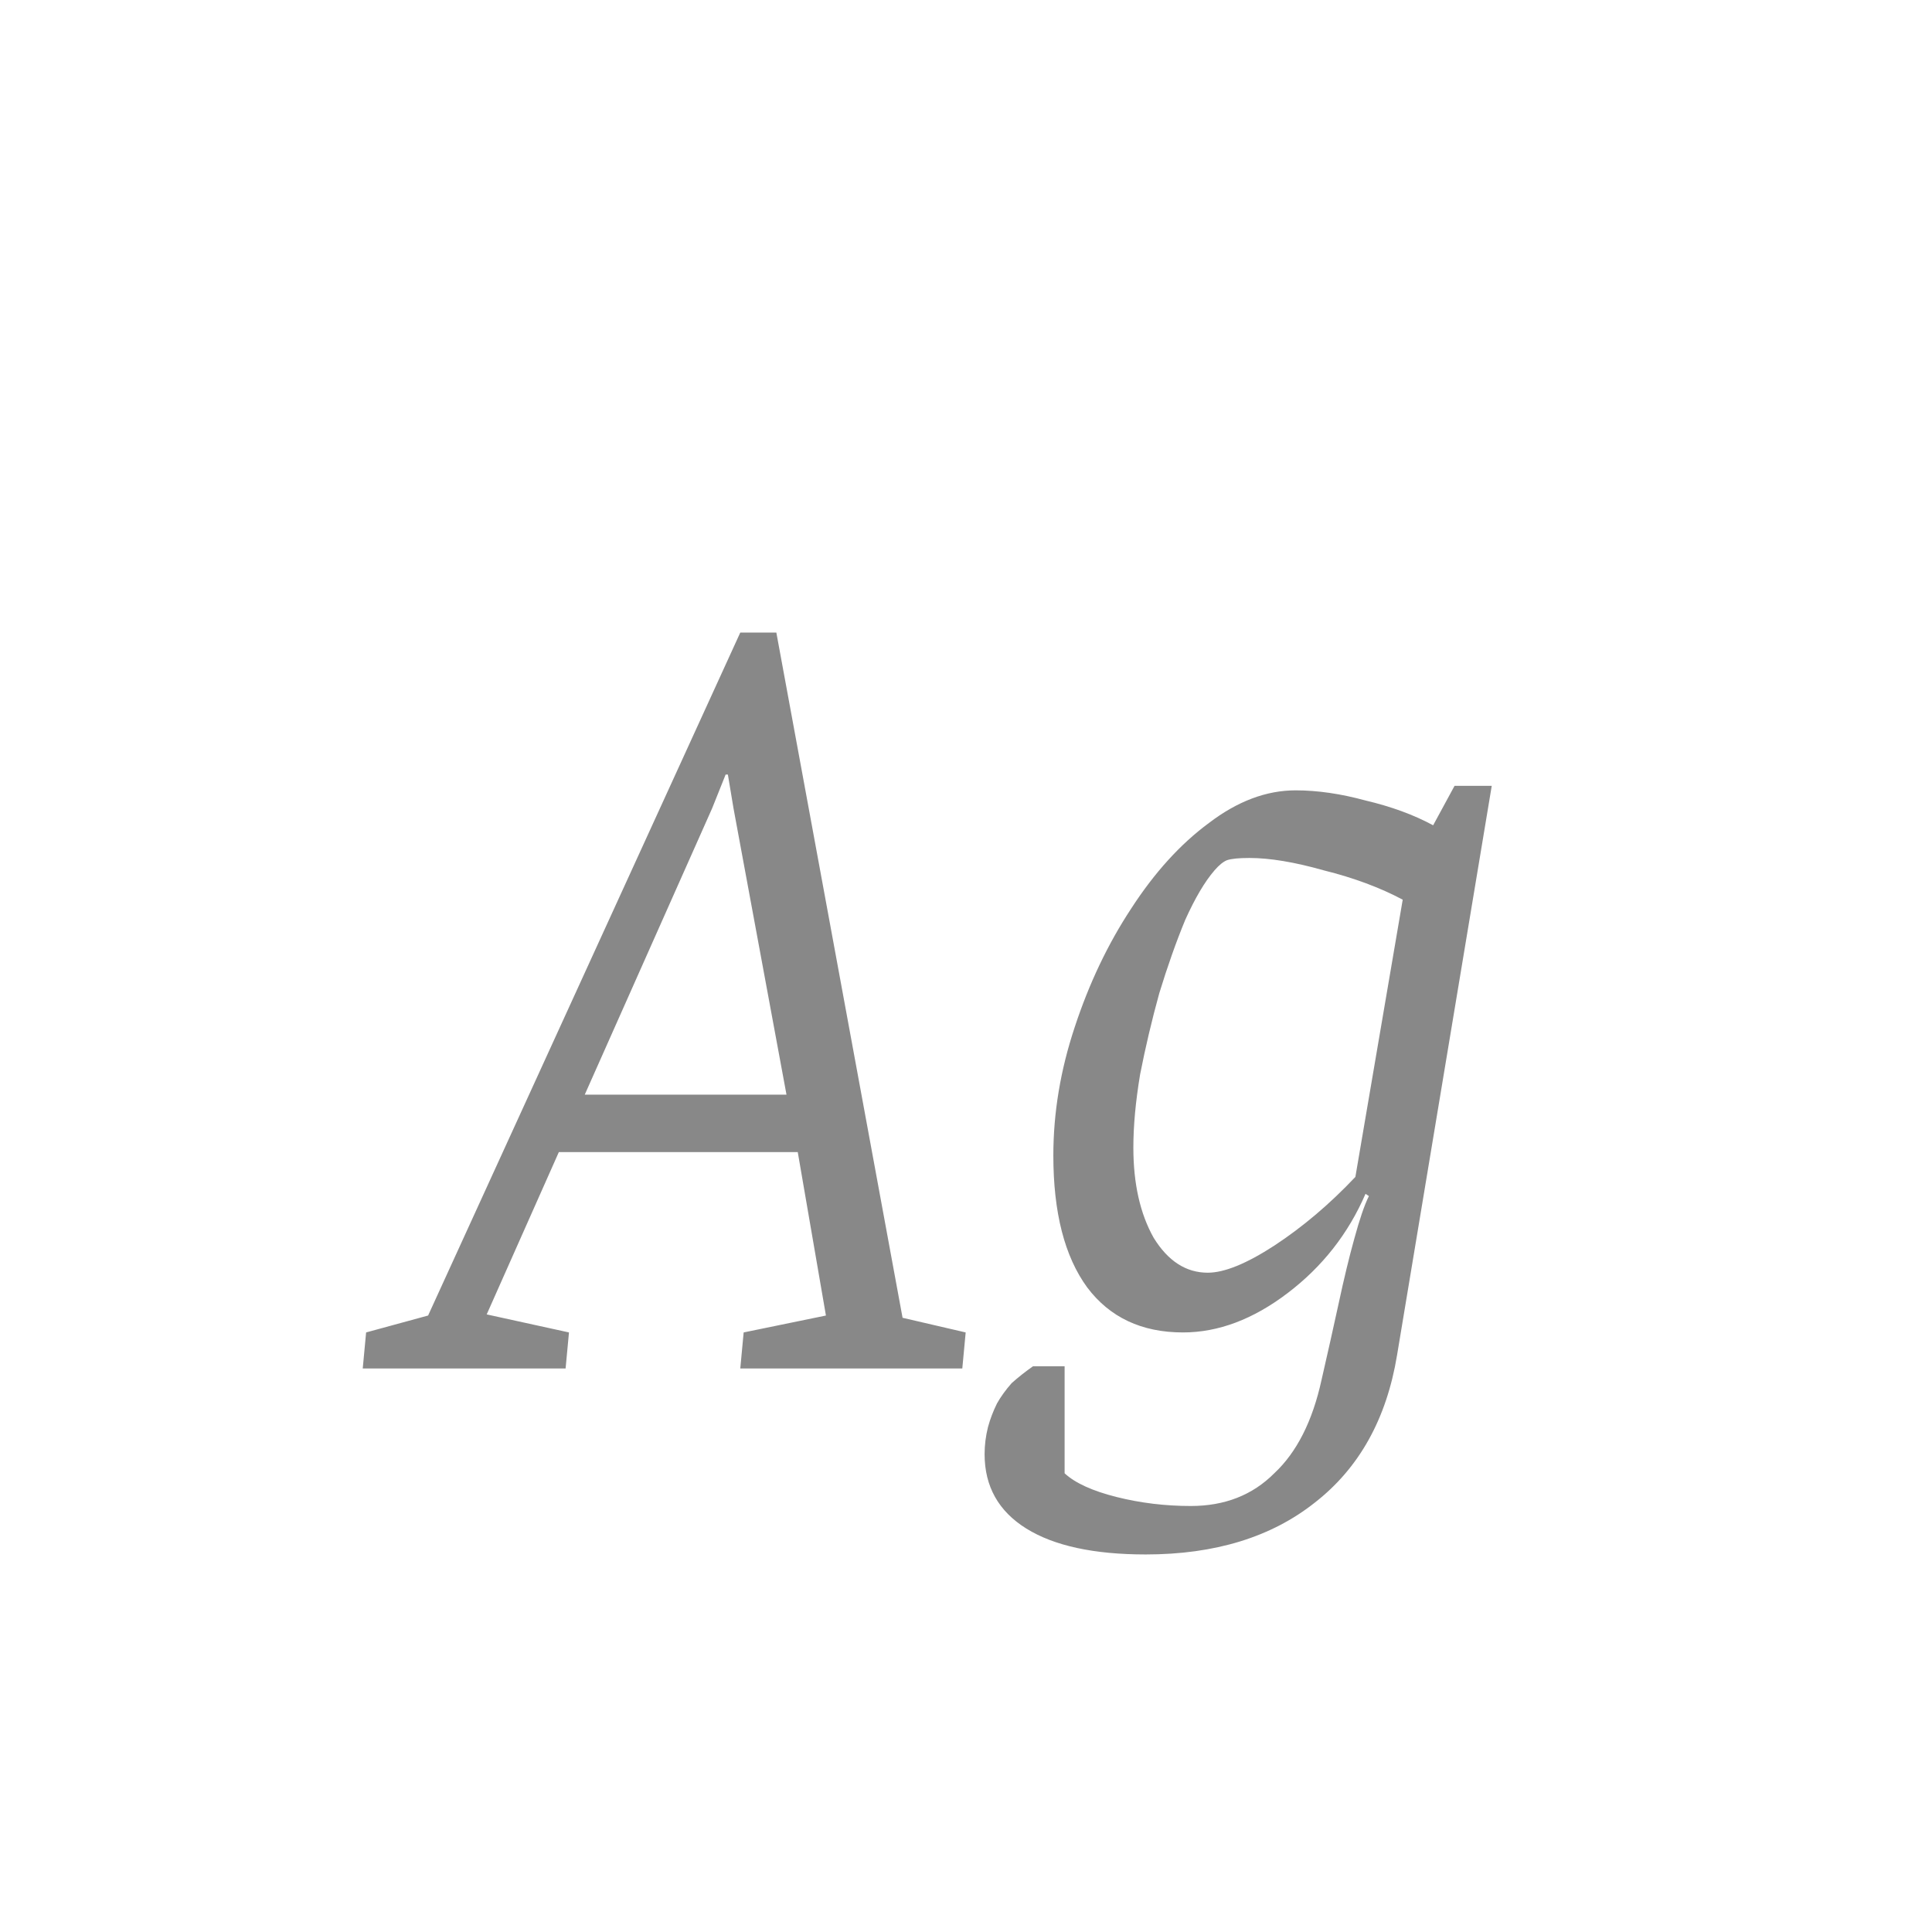 <svg width="24" height="24" viewBox="0 0 24 24" fill="none" xmlns="http://www.w3.org/2000/svg">
<path d="M4.506 17L4.548 16.552L5.318 16.342L9.196 7.858H9.644L11.212 16.37L11.996 16.552L11.954 17H9.196L9.238 16.552L10.26 16.342L9.91 14.312H6.942L6.046 16.328L7.068 16.552L7.026 17H4.506ZM7.264 13.598H9.77L9.112 10.042L9.042 9.622H9.014L8.846 10.042L7.264 13.598ZM14.233 19.31C13.589 19.31 13.095 19.203 12.749 18.988C12.404 18.773 12.231 18.465 12.231 18.064C12.231 17.952 12.245 17.84 12.273 17.728C12.301 17.625 12.339 17.527 12.385 17.434C12.432 17.35 12.493 17.266 12.567 17.182C12.651 17.107 12.74 17.037 12.833 16.972H13.225V18.302C13.356 18.423 13.571 18.521 13.869 18.596C14.168 18.671 14.476 18.708 14.793 18.708C15.213 18.708 15.559 18.573 15.829 18.302C16.109 18.041 16.305 17.653 16.417 17.14C16.492 16.813 16.562 16.501 16.627 16.202C16.693 15.894 16.758 15.623 16.823 15.39C16.889 15.147 16.949 14.97 17.005 14.858L16.963 14.83C16.749 15.325 16.427 15.735 15.997 16.062C15.568 16.389 15.134 16.552 14.695 16.552C14.182 16.552 13.785 16.365 13.505 15.992C13.225 15.609 13.085 15.063 13.085 14.354C13.085 13.822 13.174 13.29 13.351 12.758C13.529 12.217 13.762 11.727 14.051 11.288C14.341 10.84 14.663 10.485 15.017 10.224C15.372 9.953 15.731 9.818 16.095 9.818C16.366 9.818 16.655 9.86 16.963 9.944C17.281 10.019 17.561 10.121 17.803 10.252L18.069 9.762H18.531L17.355 16.832C17.225 17.625 16.884 18.237 16.333 18.666C15.792 19.095 15.092 19.31 14.233 19.31ZM15.003 15.81C15.209 15.81 15.484 15.698 15.829 15.474C16.184 15.241 16.52 14.956 16.837 14.62L17.425 11.176C17.145 11.027 16.819 10.905 16.445 10.812C16.081 10.709 15.773 10.658 15.521 10.658C15.391 10.658 15.297 10.667 15.241 10.686C15.195 10.705 15.143 10.747 15.087 10.812C14.966 10.952 14.845 11.157 14.723 11.428C14.611 11.699 14.504 12.002 14.401 12.338C14.308 12.674 14.229 13.01 14.163 13.346C14.107 13.682 14.079 13.985 14.079 14.256C14.079 14.704 14.163 15.077 14.331 15.376C14.509 15.665 14.733 15.81 15.003 15.81Z" fill="#888888"/>
</svg>
